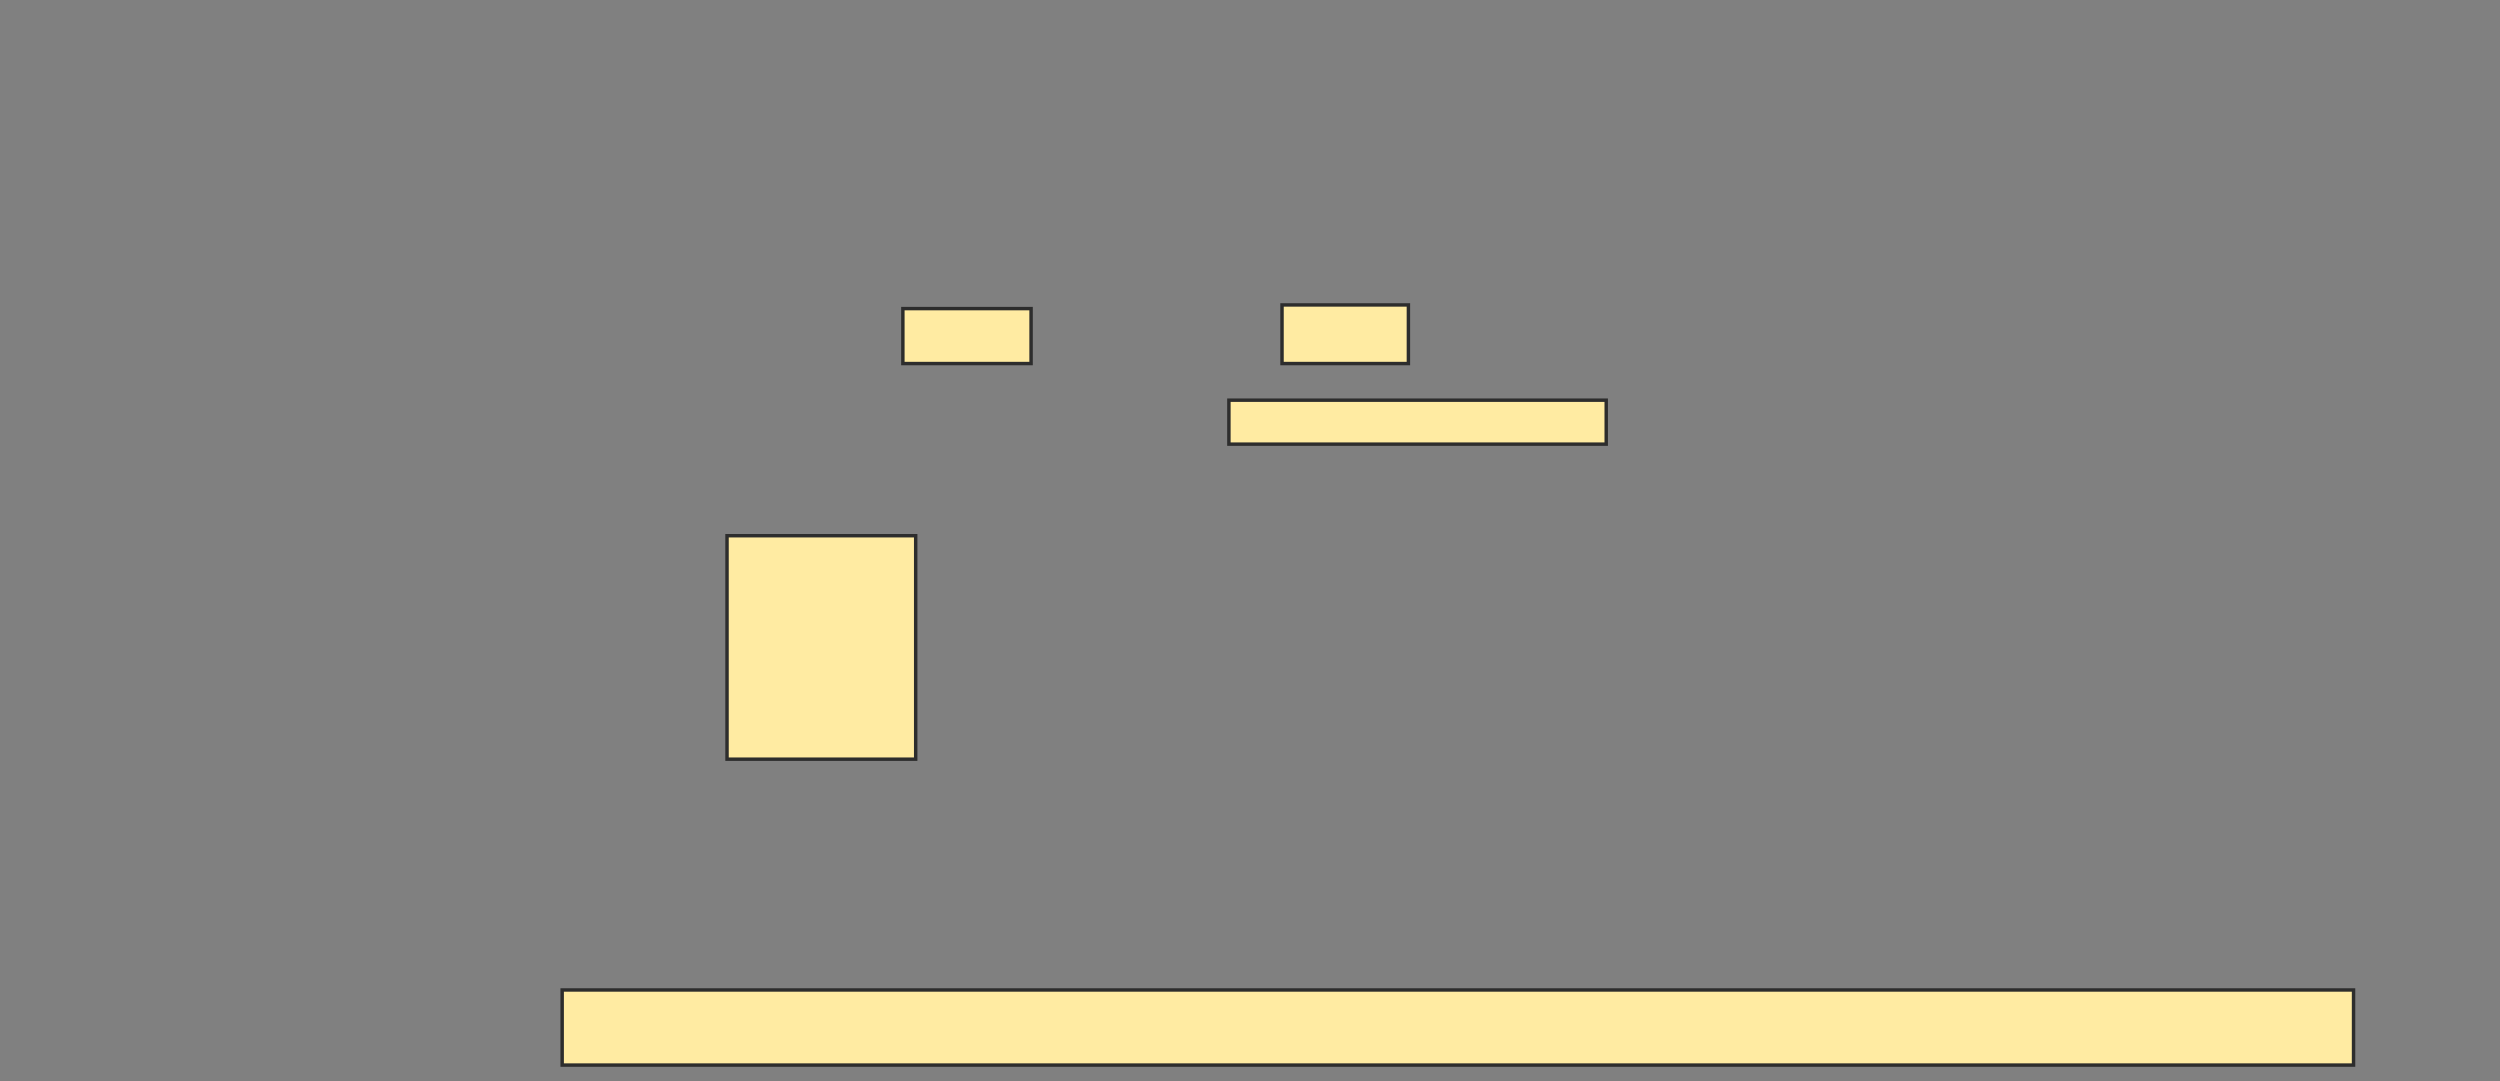 <svg xmlns="http://www.w3.org/2000/svg" width="726" height="314">
 <rect width="100%" height="100%" fill="#808080" stroke="none"/>
 <!-- Created with Image Occlusion Enhanced -->
 <g>
  <title>Labels</title>
 </g>
 <g>
  <title>Masks</title>
  <rect id="dc392a41ba5349909263182fbef99ace-ao-1" height="64.894" width="54.787" y="155.574" x="211.128" stroke="#2D2D2D" fill="#FFEBA2"/>
  
  <rect id="dc392a41ba5349909263182fbef99ace-ao-3" height="21.809" width="520.213" y="287.489" x="163.255" stroke="#2D2D2D" fill="#FFEBA2"/>
  <g id="dc392a41ba5349909263182fbef99ace-ao-4">
   <rect height="15.957" width="37.234" y="89.617" x="262.191" stroke="#2D2D2D" fill="#FFEBA2"/>
   <rect height="17.021" width="36.702" y="88.553" x="372.298" stroke="#2D2D2D" fill="#FFEBA2"/>
   <rect height="12.766" width="109.574" y="116.213" x="356.872" stroke="#2D2D2D" fill="#FFEBA2"/>
  </g>
 </g>
</svg>